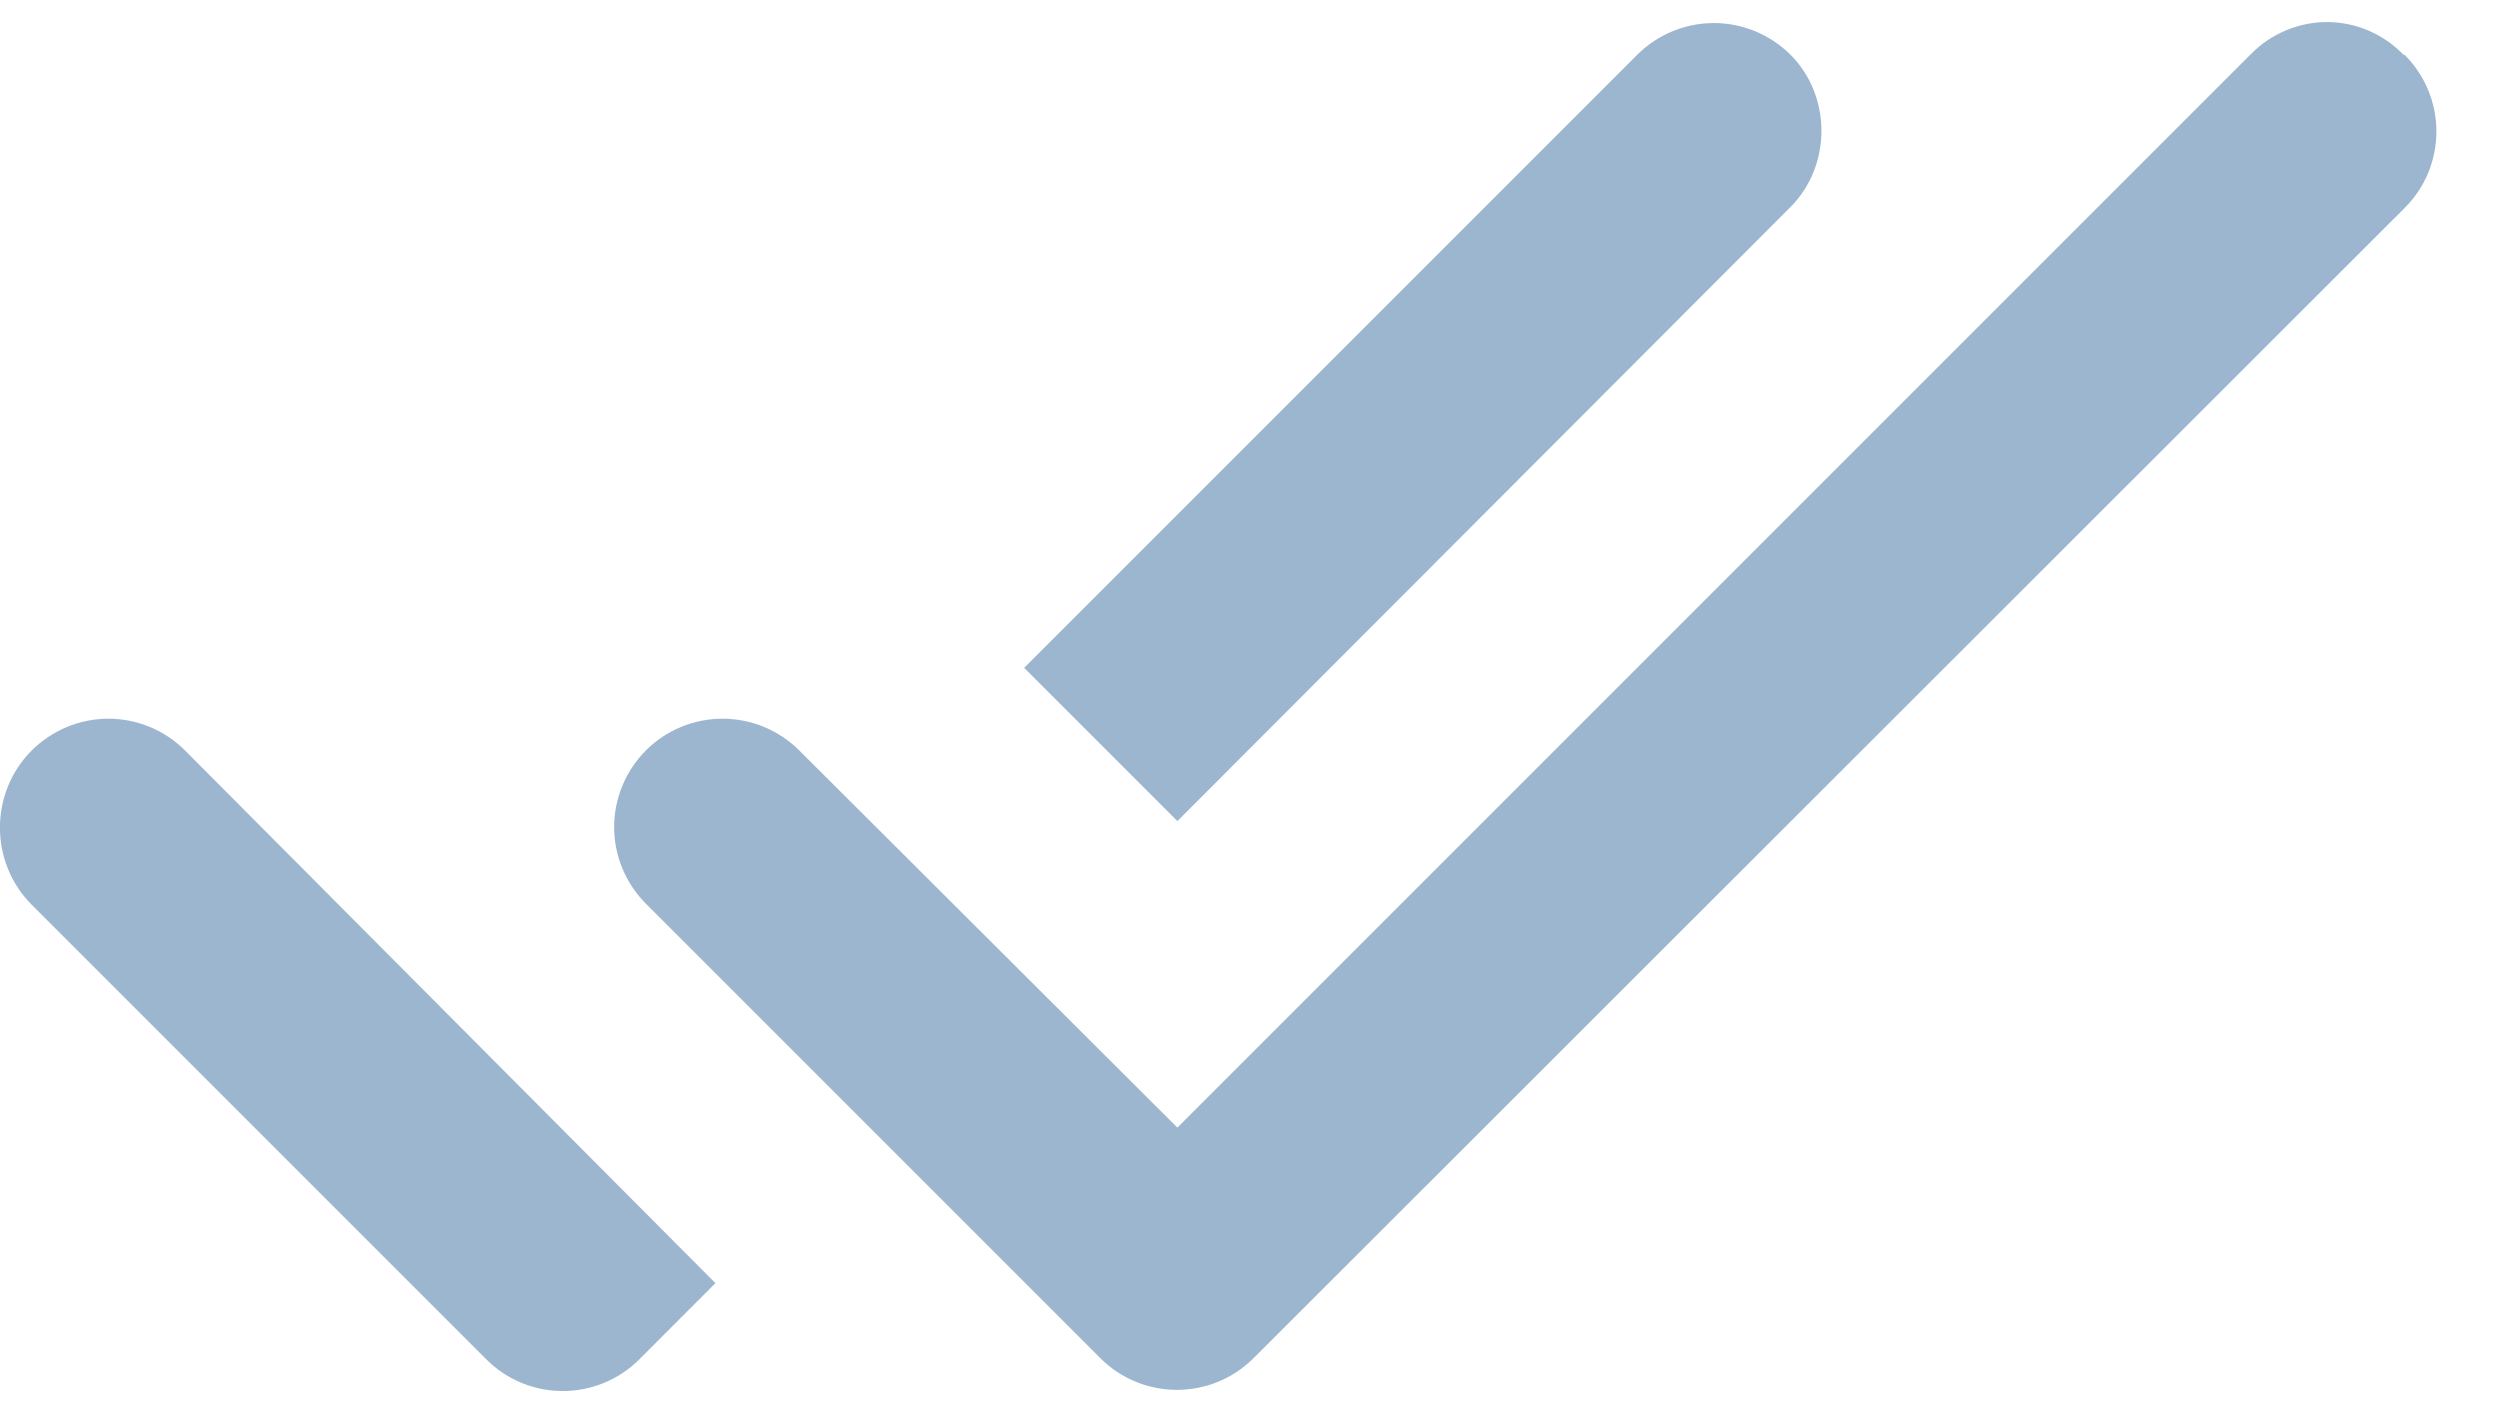 <svg width="23" height="13" viewBox="0 0 23 13" fill="none" xmlns="http://www.w3.org/2000/svg">
<path d="M16.473 0.504C16.38 0.412 16.27 0.338 16.149 0.288C16.028 0.238 15.899 0.212 15.768 0.212C15.636 0.212 15.507 0.238 15.386 0.288C15.265 0.338 15.155 0.412 15.062 0.504L9.422 6.144L10.832 7.554L16.473 1.904C16.852 1.524 16.852 0.884 16.473 0.504ZM20.712 0.494L10.832 10.374L7.353 6.904C7.166 6.717 6.912 6.612 6.647 6.612C6.383 6.612 6.129 6.717 5.942 6.904C5.756 7.091 5.65 7.345 5.65 7.609C5.65 7.874 5.756 8.127 5.942 8.314L10.123 12.495C10.512 12.884 11.143 12.884 11.533 12.495L22.122 1.914C22.215 1.822 22.289 1.712 22.339 1.591C22.389 1.47 22.415 1.34 22.415 1.209C22.415 1.079 22.389 0.949 22.339 0.828C22.289 0.707 22.215 0.597 22.122 0.504H22.113C22.022 0.41 21.914 0.335 21.794 0.283C21.674 0.231 21.545 0.204 21.415 0.203C21.284 0.202 21.155 0.228 21.034 0.278C20.913 0.328 20.804 0.401 20.712 0.494ZM0.292 8.324L4.473 12.505C4.862 12.895 5.492 12.895 5.883 12.505L6.582 11.805L1.702 6.904C1.61 6.812 1.5 6.738 1.379 6.688C1.258 6.638 1.128 6.612 0.998 6.612C0.867 6.612 0.737 6.638 0.616 6.688C0.495 6.738 0.385 6.812 0.292 6.904C-0.098 7.294 -0.098 7.934 0.292 8.324Z" fill="#9DB6D0"/>
</svg>
